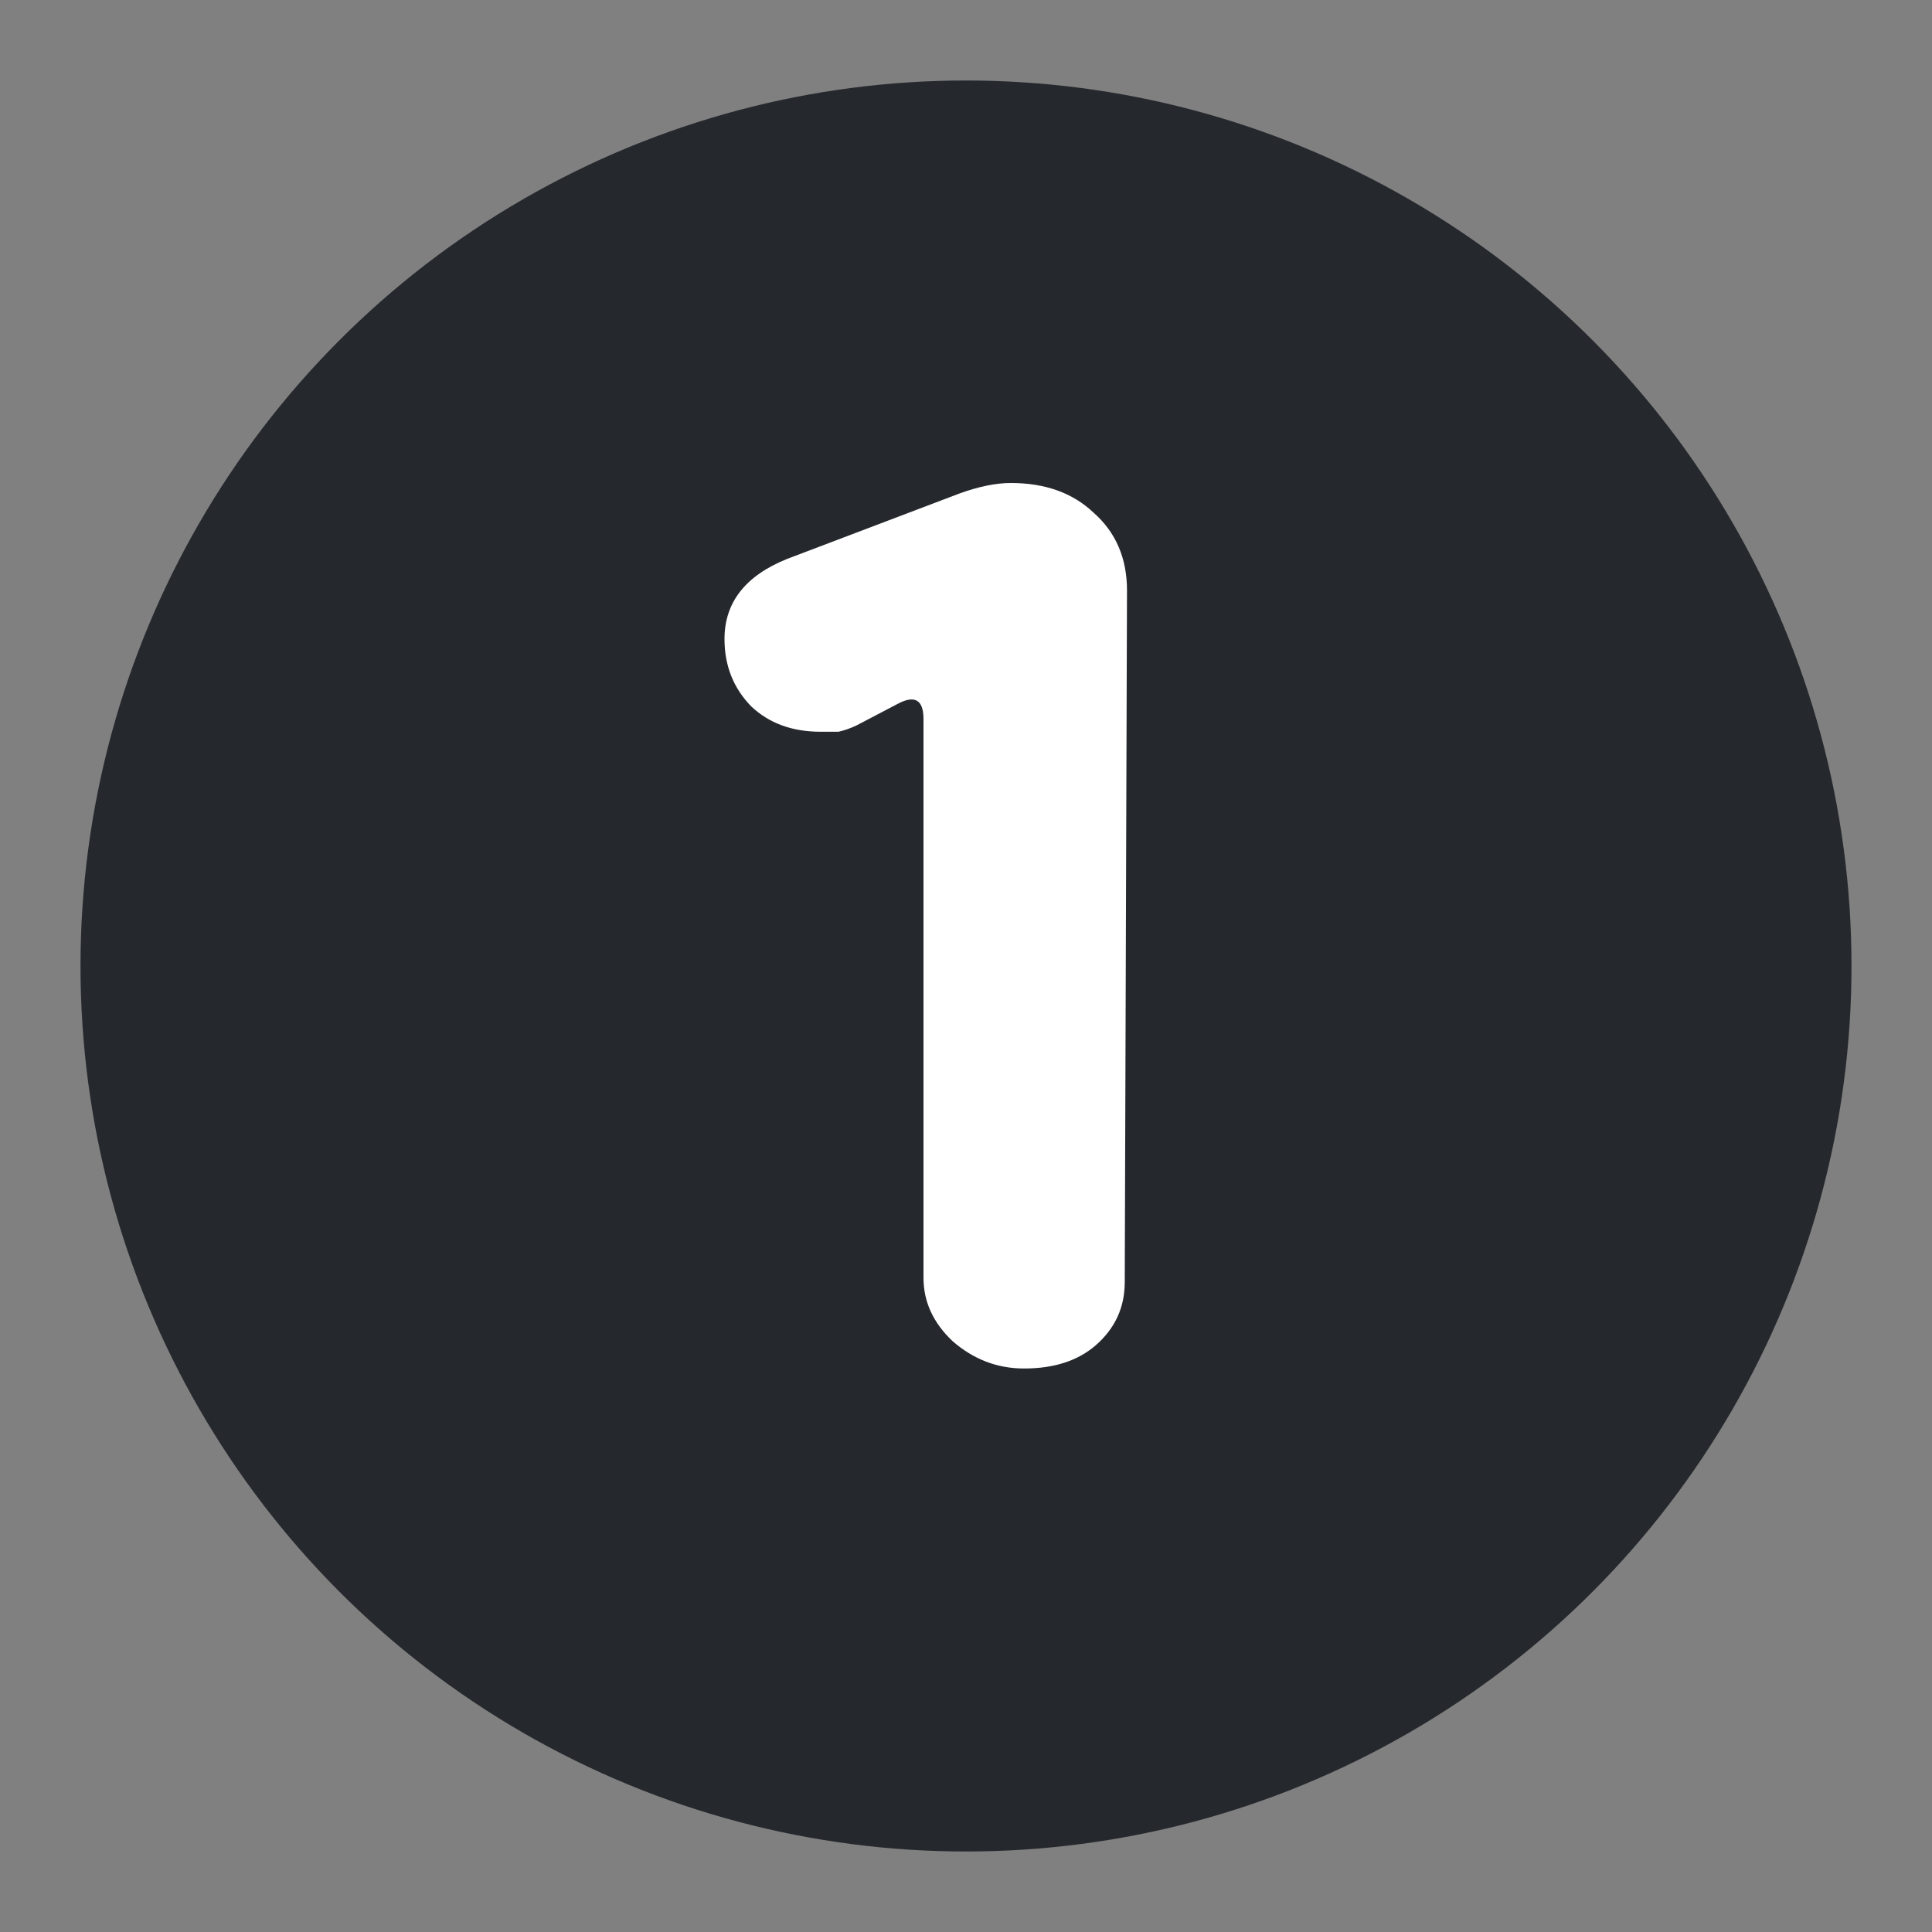 <svg width="24" height="24" viewBox="0 0 24 24" fill="none" xmlns="http://www.w3.org/2000/svg">
<rect x="0" y="0" width="24" height="24" fill="#808080" stroke="none"/>
<circle cx="12" cy="12" r="11" fill="#25282D"/>
<path d="M12.722 17C12.389 17 12.093 16.887 11.833 16.66C11.593 16.433 11.472 16.171 11.472 15.874V8.933C11.472 8.689 11.361 8.628 11.139 8.75L10.639 9.012C10.565 9.047 10.491 9.073 10.417 9.09C10.343 9.09 10.268 9.09 10.194 9.09C9.843 9.09 9.556 8.986 9.333 8.776C9.111 8.549 9 8.27 9 7.938C9 7.484 9.259 7.152 9.778 6.943L11.917 6.131C12.157 6.044 12.37 6 12.556 6C12.982 6 13.324 6.122 13.583 6.367C13.861 6.611 14 6.934 14 7.336L13.972 15.926C13.972 16.241 13.852 16.502 13.611 16.712C13.389 16.904 13.093 17 12.722 17Z" fill="white"/>
</svg>
